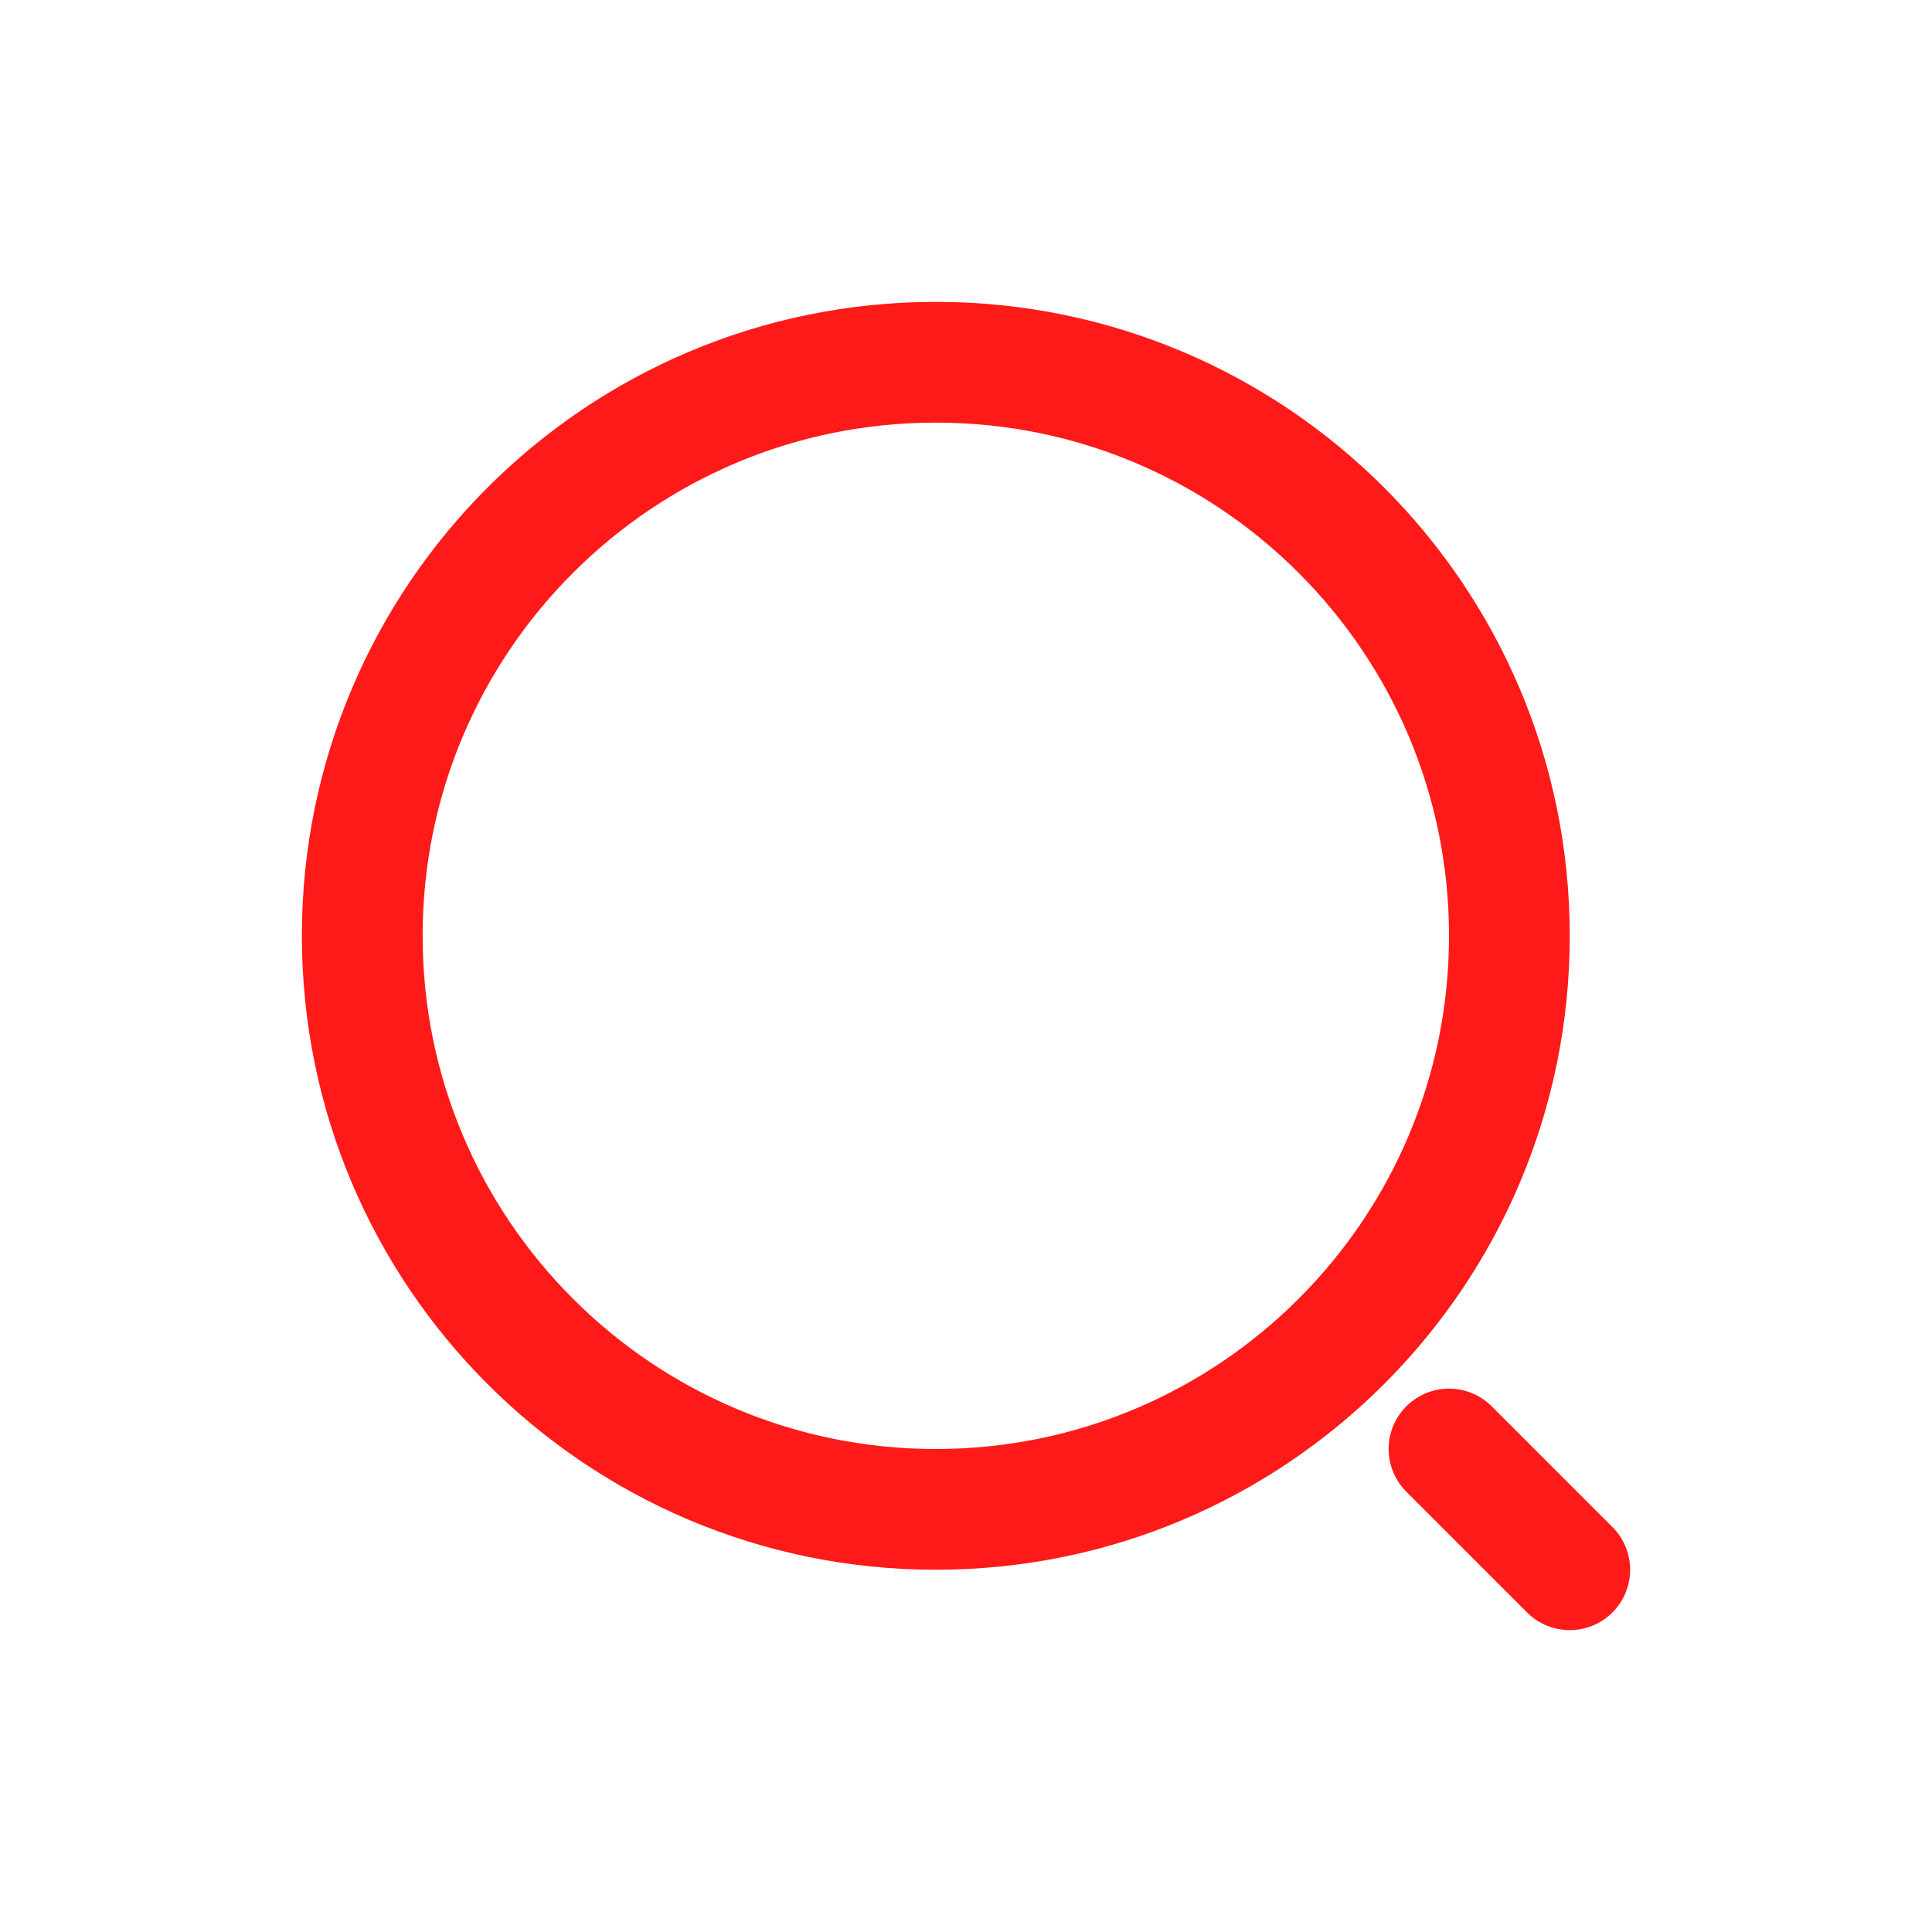<svg width="32" height="32" viewBox="0 0 32 32" fill="none" xmlns="http://www.w3.org/2000/svg">
<path d="M15.5 25C20.747 25 25 20.747 25 15.5C25 10.253 20.747 6 15.5 6C10.253 6 6 10.253 6 15.5C6 20.747 10.253 25 15.5 25Z" stroke="#FF1A1A" stroke-width="2" stroke-linecap="round" stroke-linejoin="round"/>
<path d="M26 26L24 24" stroke="#FF1A1A" stroke-width="2" stroke-linecap="round" stroke-linejoin="round"/>
</svg>
